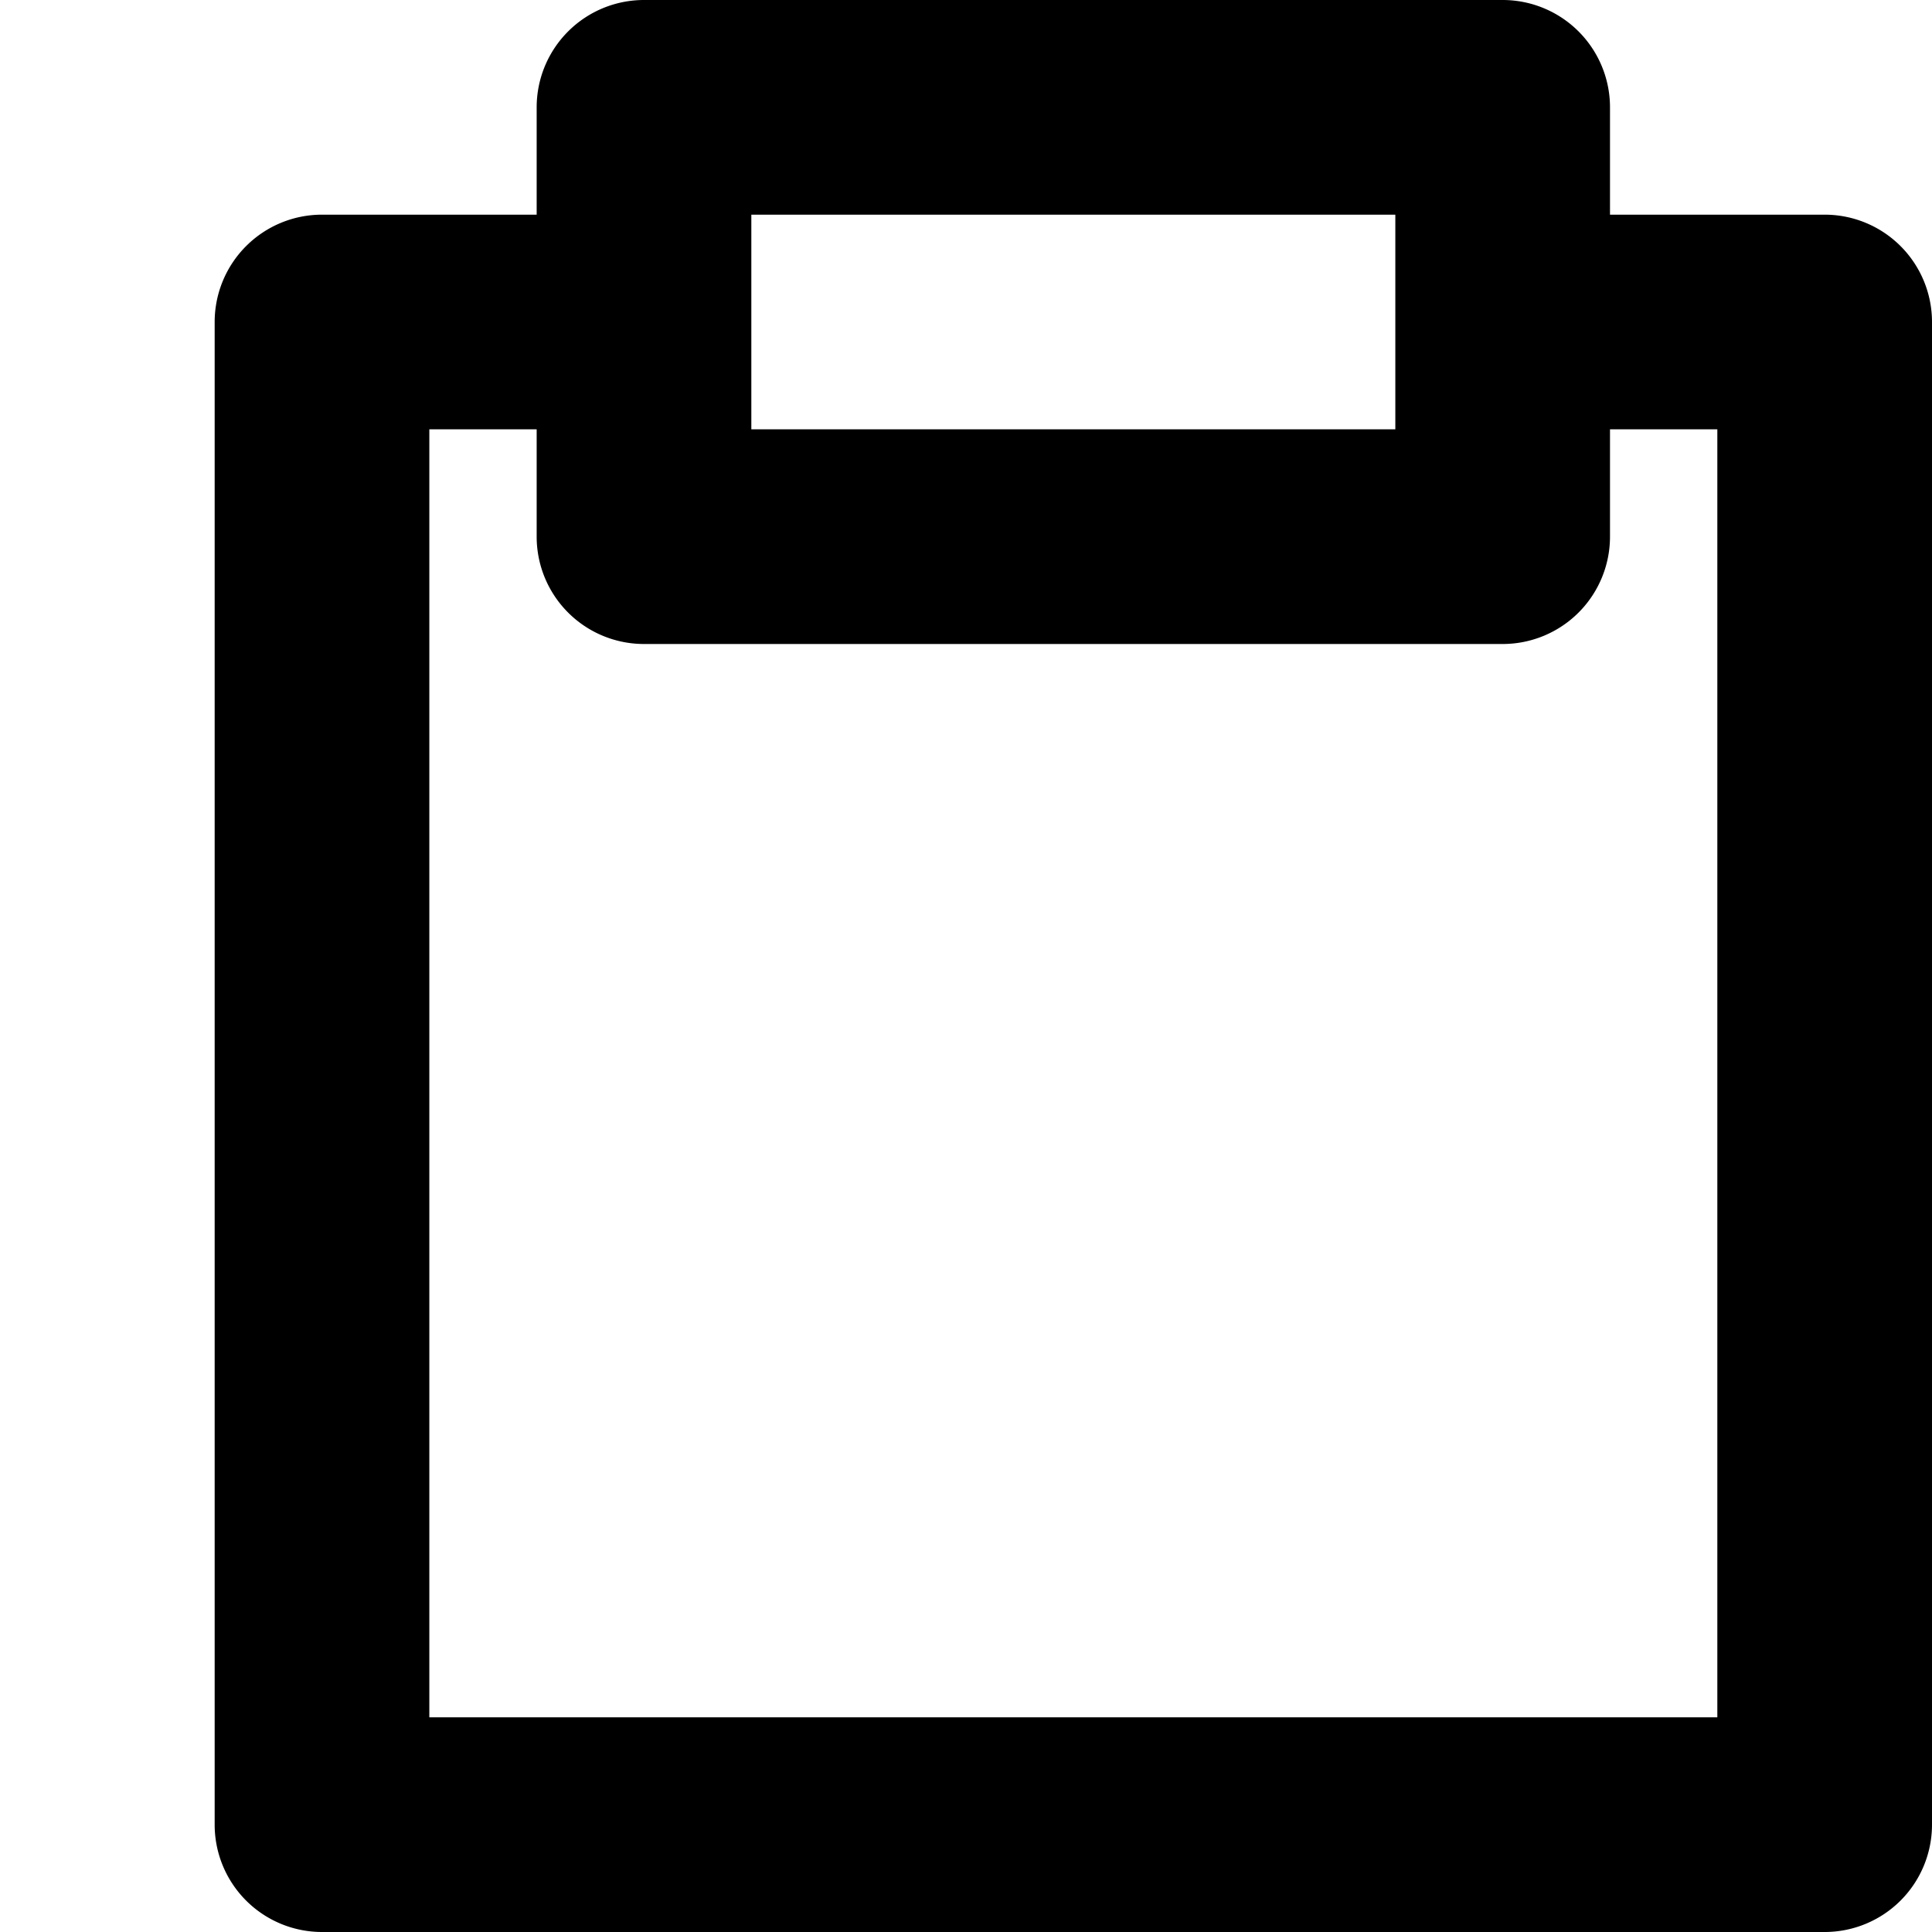 <svg xmlns="http://www.w3.org/2000/svg" width="450" height="450" viewBox="0 0 450 450">
  <path d="M425,50H375V25A25,25,0,0,0,350,0H150a25,25,0,0,0-25,25V50H75A25,25,0,0,0,50,75V425a25,25,0,0,0,25,25H425a25,25,0,0,0,25-25V75A25,25,0,0,0,425,50ZM175,50H325v50H175ZM400,400H100V100h25v25a25,25,0,0,0,25,25H350a25,25,0,0,0,25-25V100h25Z"/>
</svg>
